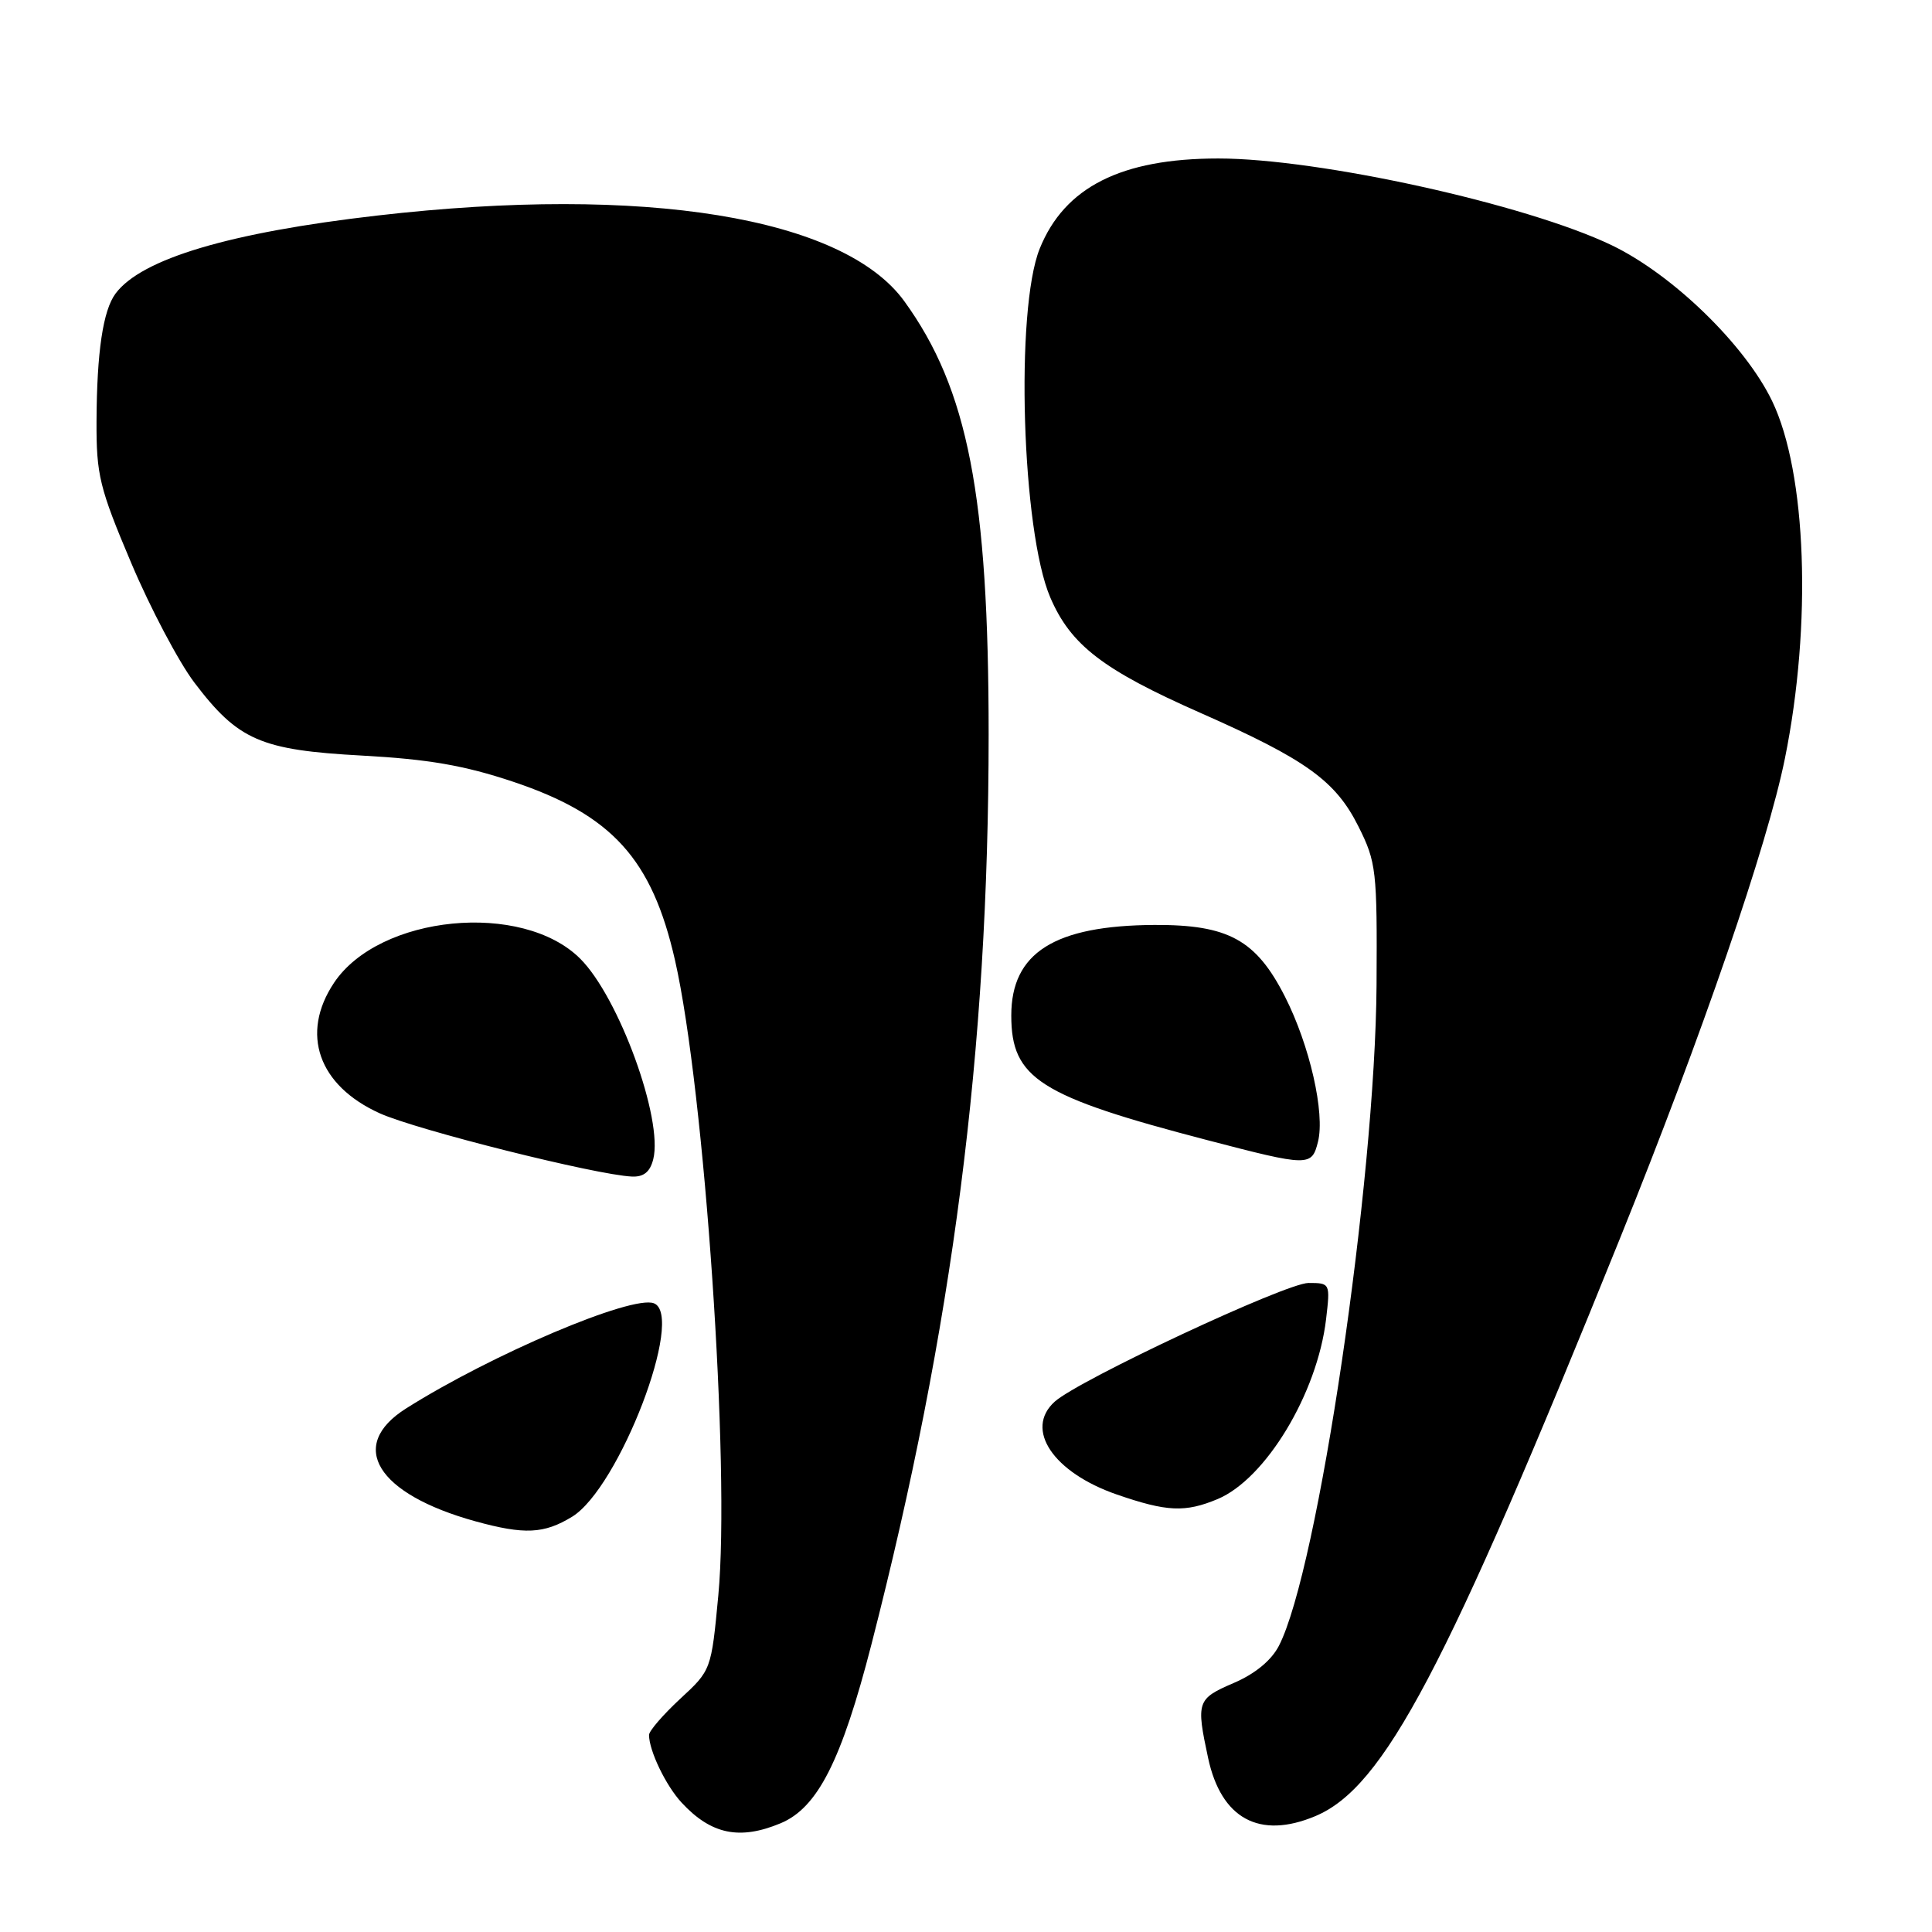 <?xml version="1.0" encoding="UTF-8" standalone="no"?>
<!DOCTYPE svg PUBLIC "-//W3C//DTD SVG 1.1//EN" "http://www.w3.org/Graphics/SVG/1.1/DTD/svg11.dtd" >
<svg xmlns="http://www.w3.org/2000/svg" xmlns:xlink="http://www.w3.org/1999/xlink" version="1.1" viewBox="0 0 256 256">
 <g >
 <path fill="currentColor"
d=" M 103.44 241.59 C 108.34 239.54 111.50 233.32 115.47 217.89 C 126.26 175.89 130.99 139.17 131.00 97.38 C 131.00 65.66 128.26 51.56 119.83 39.92 C 111.75 28.77 85.40 24.48 50.00 28.56 C 30.42 30.81 18.74 34.29 15.31 38.90 C 13.65 41.13 12.83 46.64 12.79 55.83 C 12.76 62.93 13.18 64.66 17.38 74.58 C 19.92 80.59 23.69 87.72 25.75 90.44 C 31.56 98.10 34.53 99.39 48.00 100.12 C 56.76 100.60 61.52 101.42 67.98 103.58 C 81.09 107.97 86.39 113.81 89.44 127.23 C 93.37 144.50 96.78 194.49 95.18 211.40 C 94.25 221.28 94.24 221.31 90.12 225.11 C 87.86 227.21 86.00 229.36 86.00 229.89 C 86.00 231.97 88.23 236.61 90.32 238.86 C 94.22 243.07 98.00 243.86 103.44 241.59 Z  M 174.28 240.65 C 183.38 236.84 191.52 221.42 214.65 164.11 C 225.55 137.12 234.19 111.99 236.51 100.50 C 240.11 82.73 239.39 62.62 234.81 53.13 C 231.22 45.69 221.65 36.39 213.57 32.50 C 202.28 27.07 174.77 21.00 161.43 21.00 C 148.58 21.00 141.06 24.79 137.77 32.94 C 134.50 41.04 135.39 70.39 139.17 79.17 C 141.88 85.48 146.15 88.76 159.04 94.45 C 173.06 100.64 176.97 103.45 180.00 109.51 C 182.37 114.24 182.49 115.33 182.40 130.50 C 182.23 156.66 174.64 208.06 169.46 218.08 C 168.46 220.02 166.28 221.81 163.44 223.02 C 158.61 225.10 158.48 225.48 160.08 232.94 C 161.81 240.99 166.88 243.75 174.28 240.65 Z  M 75.80 200.98 C 82.03 197.18 90.81 174.29 86.64 172.69 C 83.73 171.58 65.17 179.45 53.82 186.62 C 45.98 191.56 49.91 197.96 62.99 201.58 C 69.49 203.37 72.08 203.25 75.80 200.98 Z  M 161.33 198.64 C 167.71 195.97 174.54 184.65 175.71 174.82 C 176.27 170.04 176.26 170.00 173.38 170.00 C 170.42 170.00 142.93 182.86 139.75 185.73 C 135.70 189.39 139.55 195.12 148.01 198.04 C 154.62 200.32 157.04 200.43 161.33 198.64 Z  M 86.56 153.60 C 87.89 148.30 82.02 132.17 76.89 127.04 C 69.22 119.37 50.25 121.23 44.25 130.24 C 39.77 136.97 42.18 143.84 50.32 147.52 C 55.23 149.73 78.94 155.68 83.73 155.90 C 85.30 155.97 86.14 155.28 86.56 153.60 Z  M 174.64 151.29 C 175.59 147.50 173.55 138.52 170.26 132.05 C 166.44 124.54 162.76 122.52 153.00 122.56 C 139.72 122.63 134.00 126.24 134.00 134.56 C 134.00 142.91 137.72 145.27 160.00 151.08 C 173.45 154.59 173.81 154.59 174.64 151.29 Z "/>
</g>
</svg>